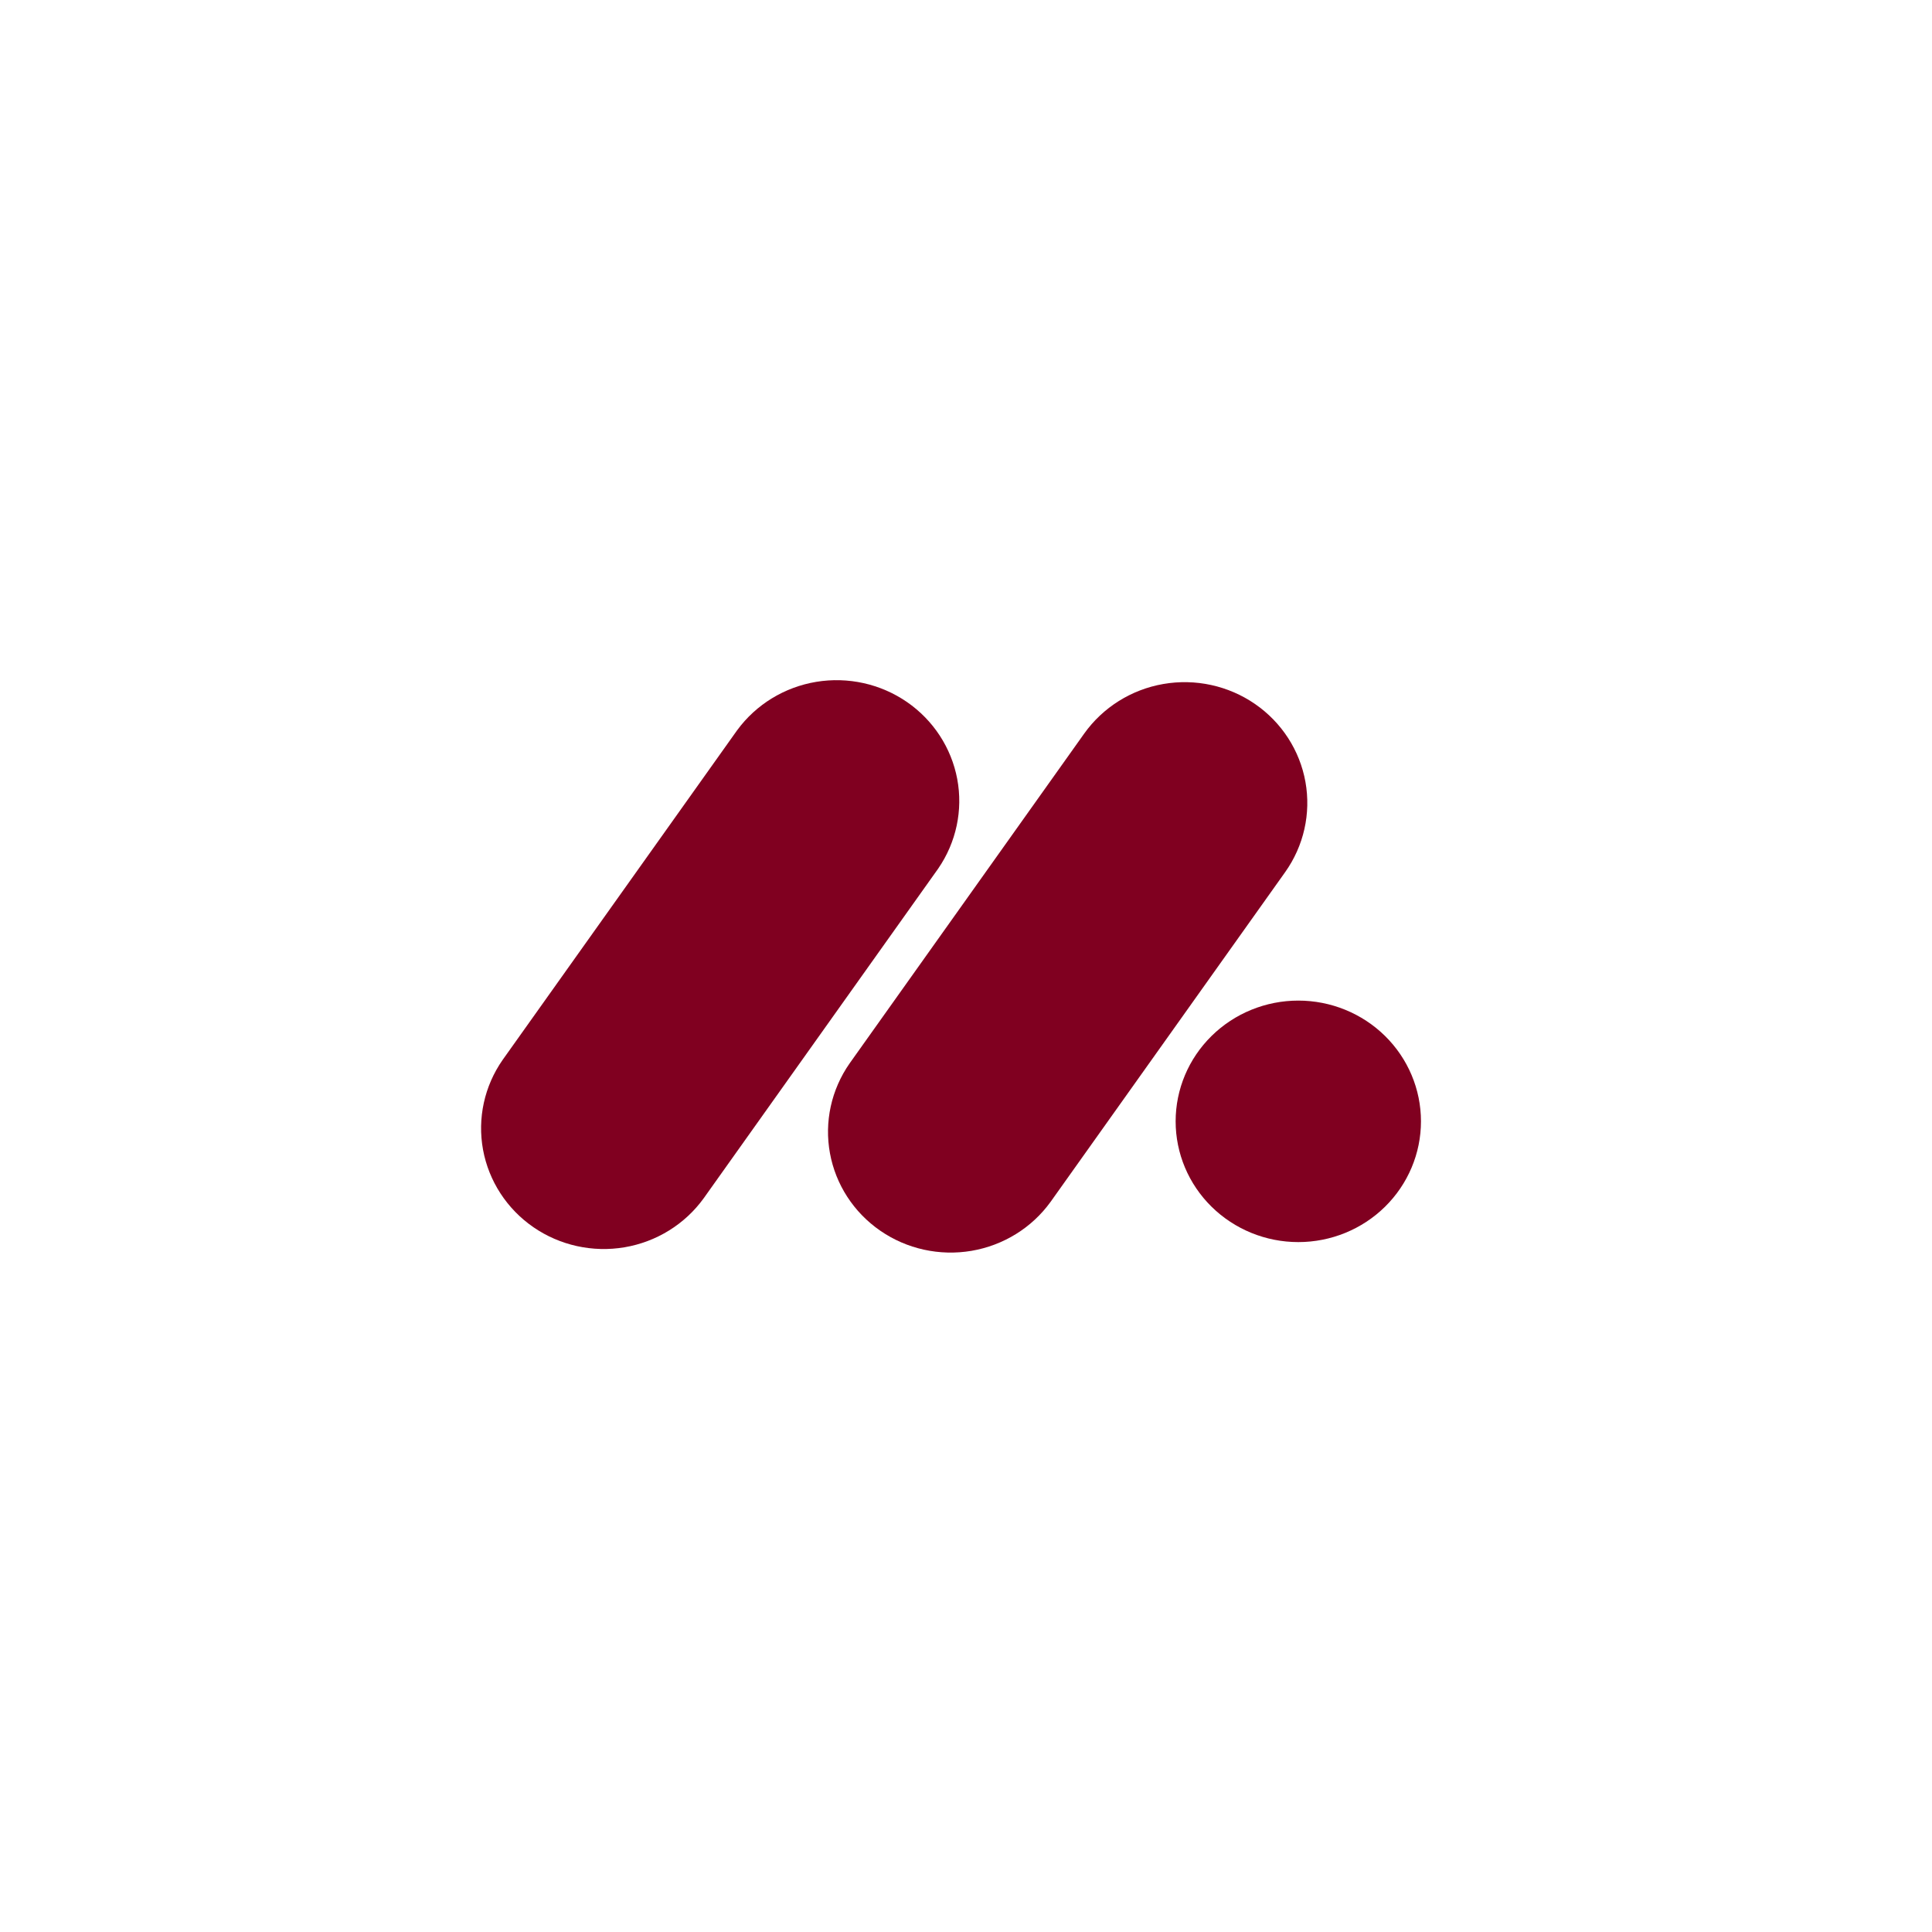 <svg width="63" height="63" viewBox="0 0 63 63" fill="none" xmlns="http://www.w3.org/2000/svg">
<path d="M24.041 23.808C24.656 22.971 25.581 22.406 26.617 22.234C27.652 22.063 28.714 22.299 29.574 22.891C30.434 23.484 31.023 24.386 31.214 25.402C31.405 26.418 31.182 27.467 30.594 28.323L22.946 39.075C22.334 39.921 21.407 40.495 20.367 40.672C19.327 40.848 18.258 40.613 17.393 40.017C16.529 39.421 15.939 38.513 15.751 37.491C15.564 36.468 15.794 35.415 16.392 34.559L24.041 23.807V23.808Z" fill="#800020"/>
<path d="M35.353 23.923C35.962 23.068 36.891 22.485 37.935 22.304C38.98 22.123 40.055 22.357 40.924 22.956C41.793 23.555 42.385 24.47 42.569 25.498C42.753 26.527 42.515 27.585 41.906 28.441L34.258 39.191C33.646 40.038 32.719 40.611 31.679 40.788C30.639 40.964 29.57 40.729 28.706 40.133C27.841 39.537 27.251 38.629 27.064 37.607C26.876 36.585 27.107 35.531 27.705 34.675L35.353 23.923V23.923Z" fill="#800020"/>
<path d="M42.336 40.503C43.397 40.503 44.414 40.088 45.164 39.35C45.914 38.611 46.336 37.61 46.336 36.565C46.336 35.521 45.914 34.52 45.164 33.781C44.414 33.043 43.397 32.628 42.336 32.628C41.275 32.628 40.258 33.043 39.508 33.781C38.757 34.52 38.336 35.521 38.336 36.565C38.336 37.61 38.757 38.611 39.508 39.35C40.258 40.088 41.275 40.503 42.336 40.503Z" fill="#800020"/>
</svg>
